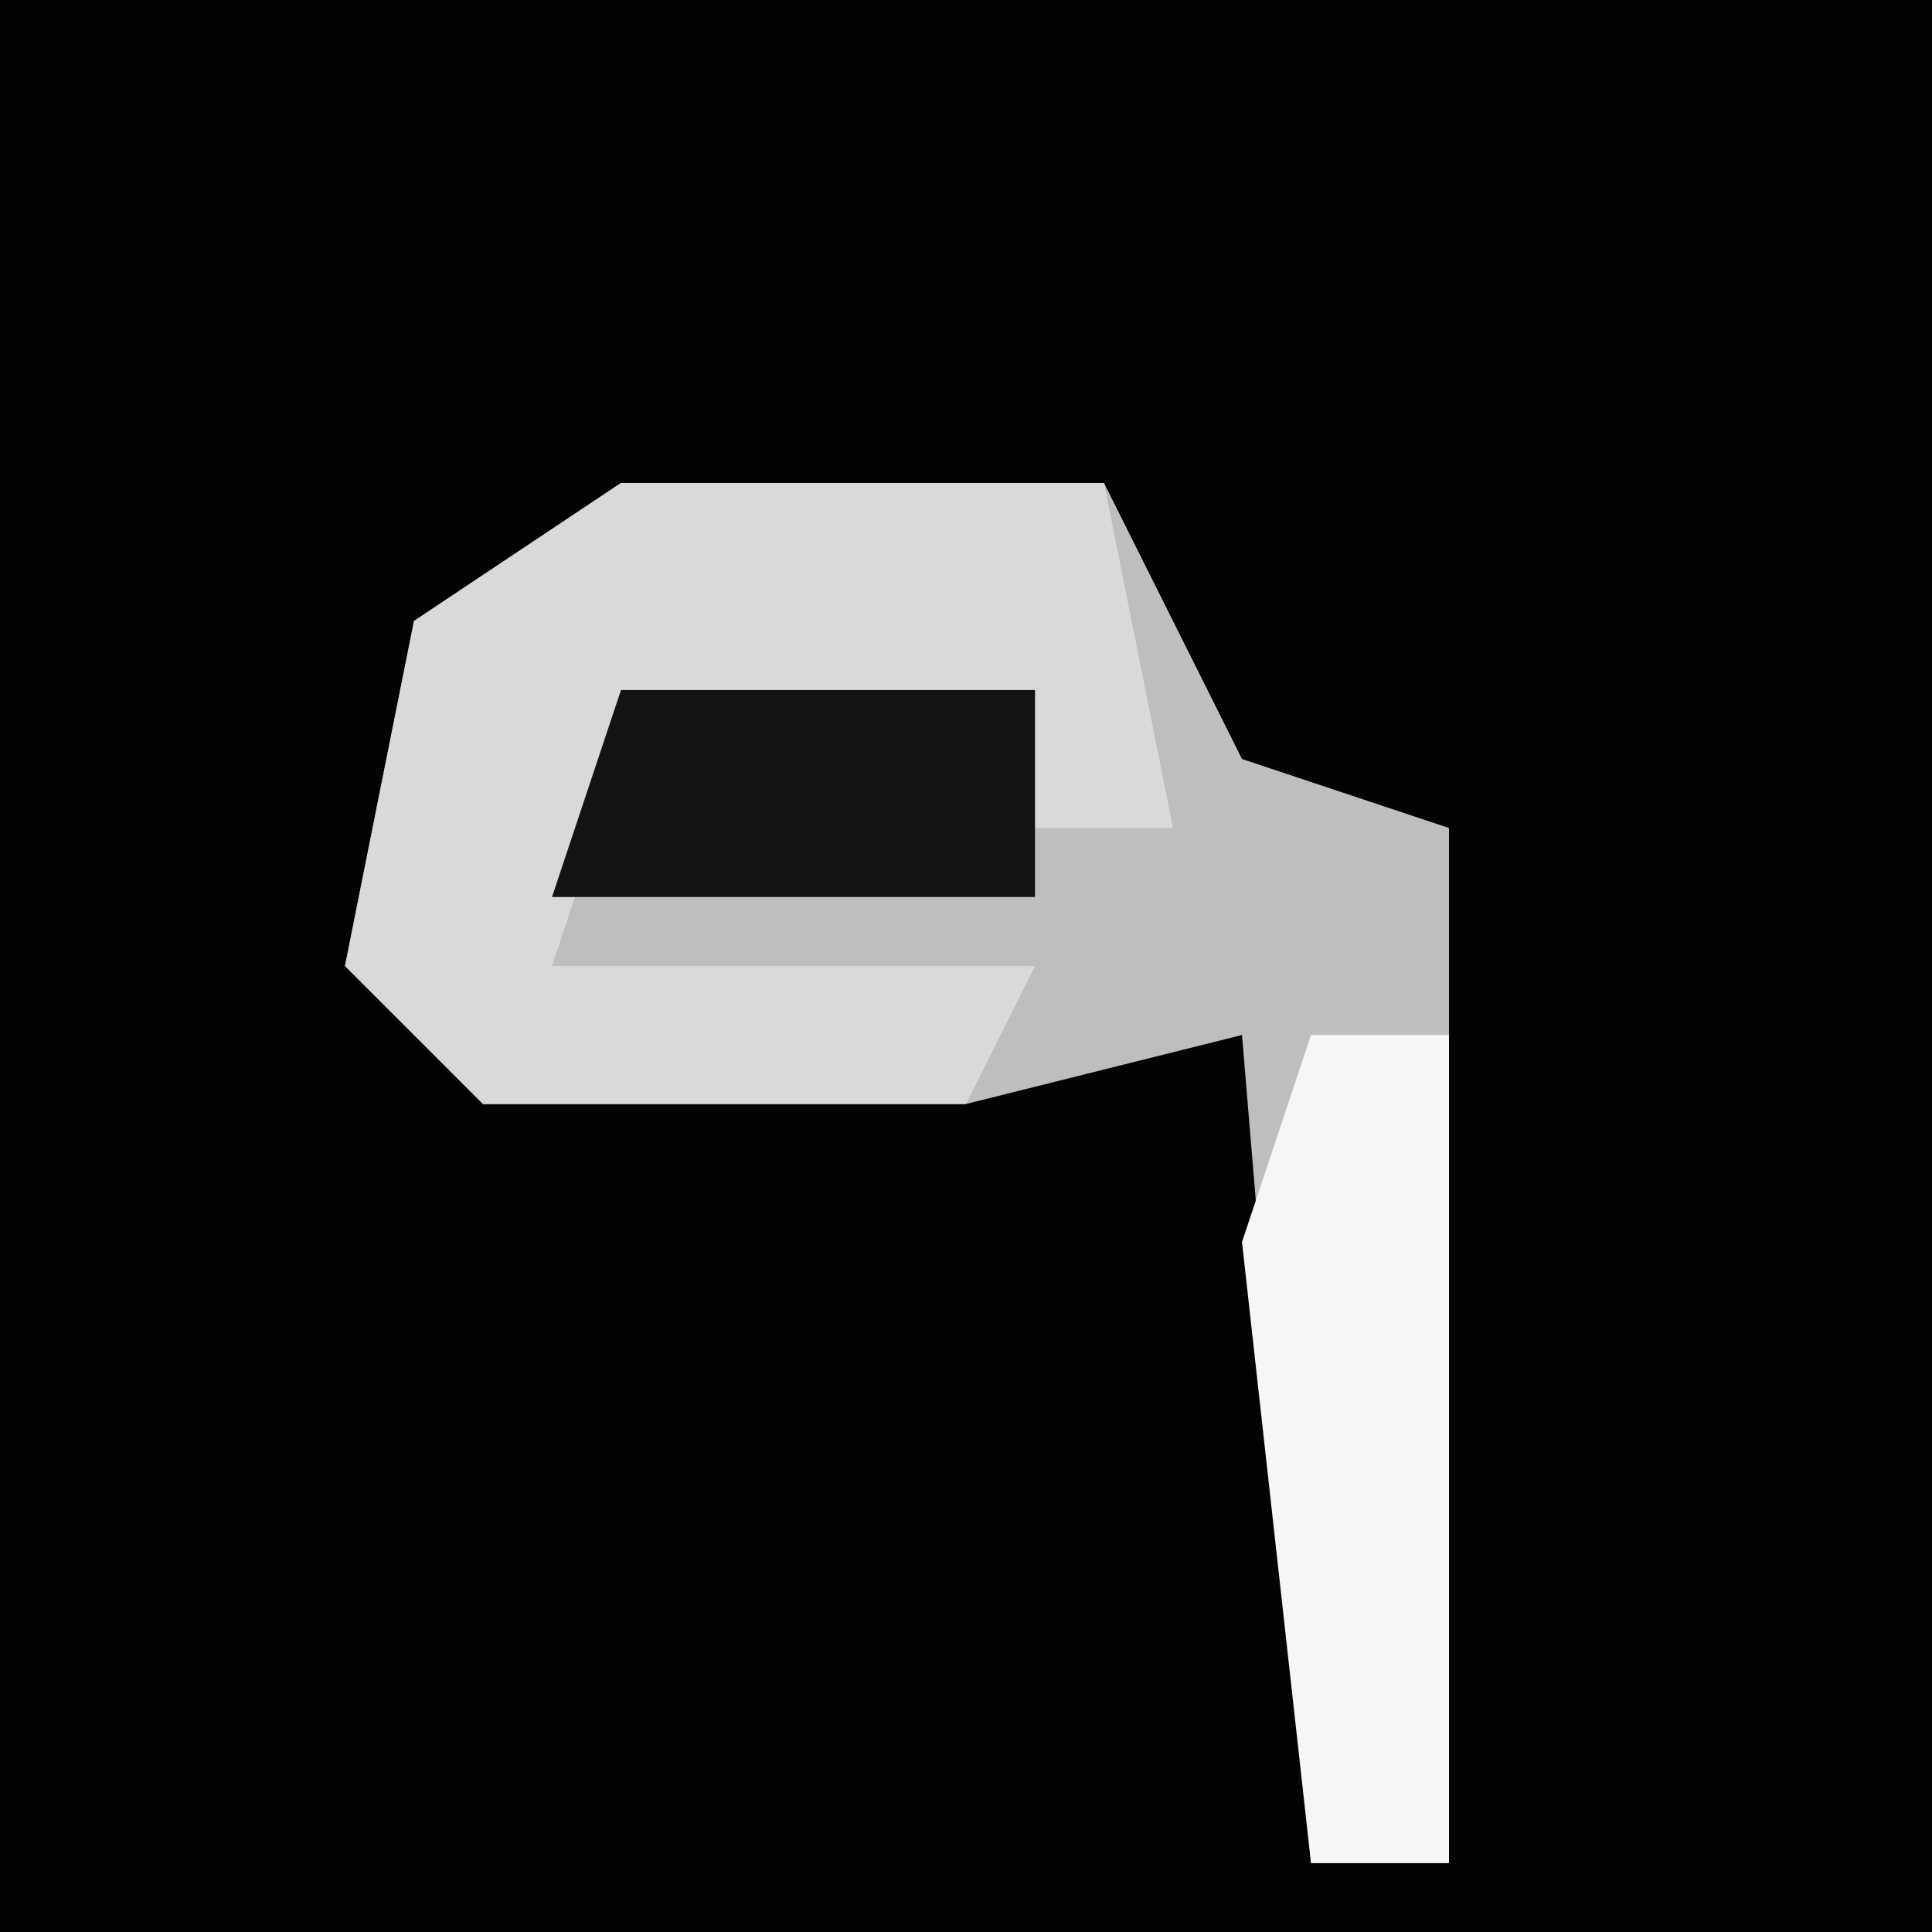 <?xml version="1.0" encoding="UTF-8"?>
<svg version="1.1" xmlns="http://www.w3.org/2000/svg" width="28" height="28">
<path d="M0,0 L28,0 L28,28 L0,28 Z " fill="#030303" transform="translate(0,0)"/>
<path d="M0,0 L7,0 L9,4 L12,5 L12,20 L10,20 L9,8 L5,9 L-2,9 L-4,7 L-3,2 Z " fill="#BEBEBE" transform="translate(9,7)"/>
<path d="M0,0 L7,0 L8,5 L6,5 L6,3 L0,4 L-1,7 L6,7 L5,9 L-2,9 L-4,7 L-3,2 Z " fill="#D9D9D9" transform="translate(9,7)"/>
<path d="M0,0 L2,0 L2,12 L0,12 L-1,3 Z " fill="#F6F6F6" transform="translate(19,15)"/>
<path d="M0,0 L6,0 L6,3 L-1,3 Z " fill="#131313" transform="translate(9,10)"/>
</svg>
